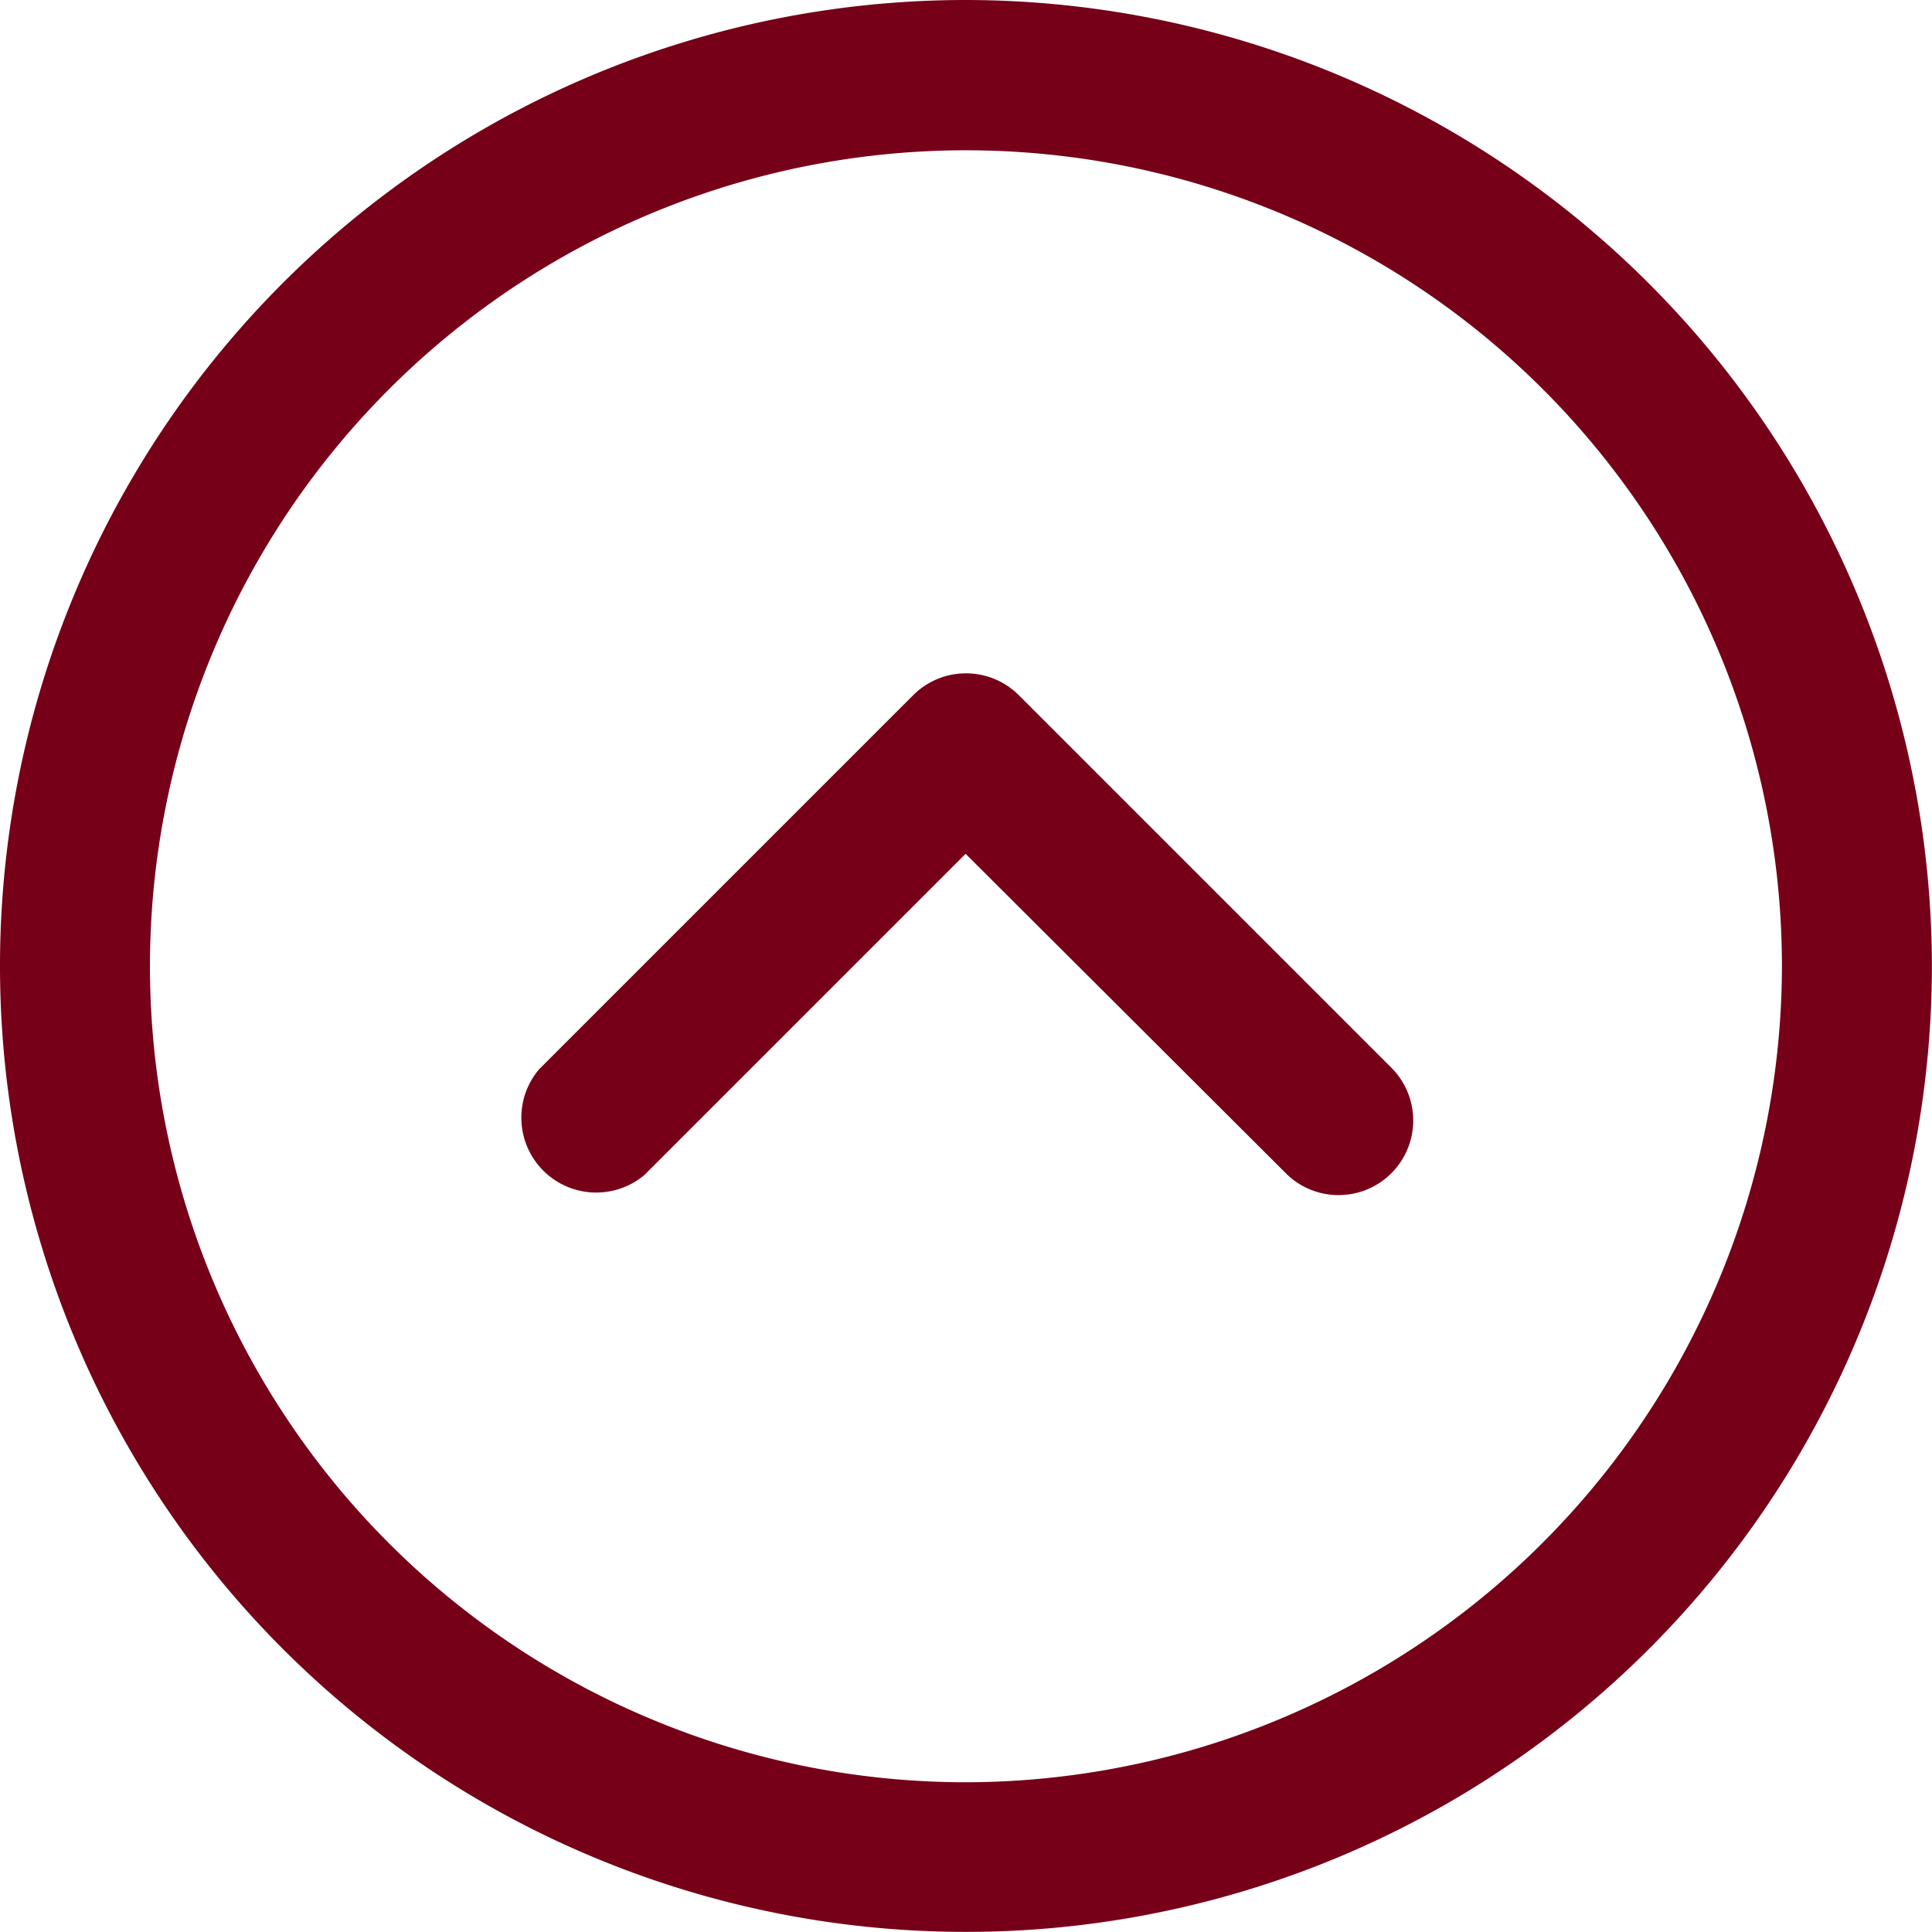 <svg id="up-arrow" xmlns="http://www.w3.org/2000/svg" width="17.521" height="17.521" viewBox="0 0 17.521 17.521">
  <g id="Group_13522" data-name="Group 13522">
    <g id="Group_13521" data-name="Group 13521">
      <path id="Path_22675" data-name="Path 22675" d="M8.76,0a8.76,8.76,0,1,0,8.76,8.76A8.77,8.77,0,0,0,8.76,0Zm0,16.163a7.4,7.4,0,1,1,7.4-7.4A7.412,7.412,0,0,1,8.76,16.163Z" fill="#760018"/>
    </g>
  </g>
  <g id="Group_13524" data-name="Group 13524" transform="translate(4.729 6.106)">
    <g id="Group_13523" data-name="Group 13523">
      <path id="Path_22676" data-name="Path 22676" d="M146.1,182.037l-3.393-3.393a.678.678,0,0,0-.957,0l-3.393,3.393a.679.679,0,0,0,.957.957l2.911-2.911,2.918,2.911a.677.677,0,0,0,.957-.957Z" transform="translate(-138.197 -178.446)" fill="#760018"/>
    </g>
  </g>
</svg>
